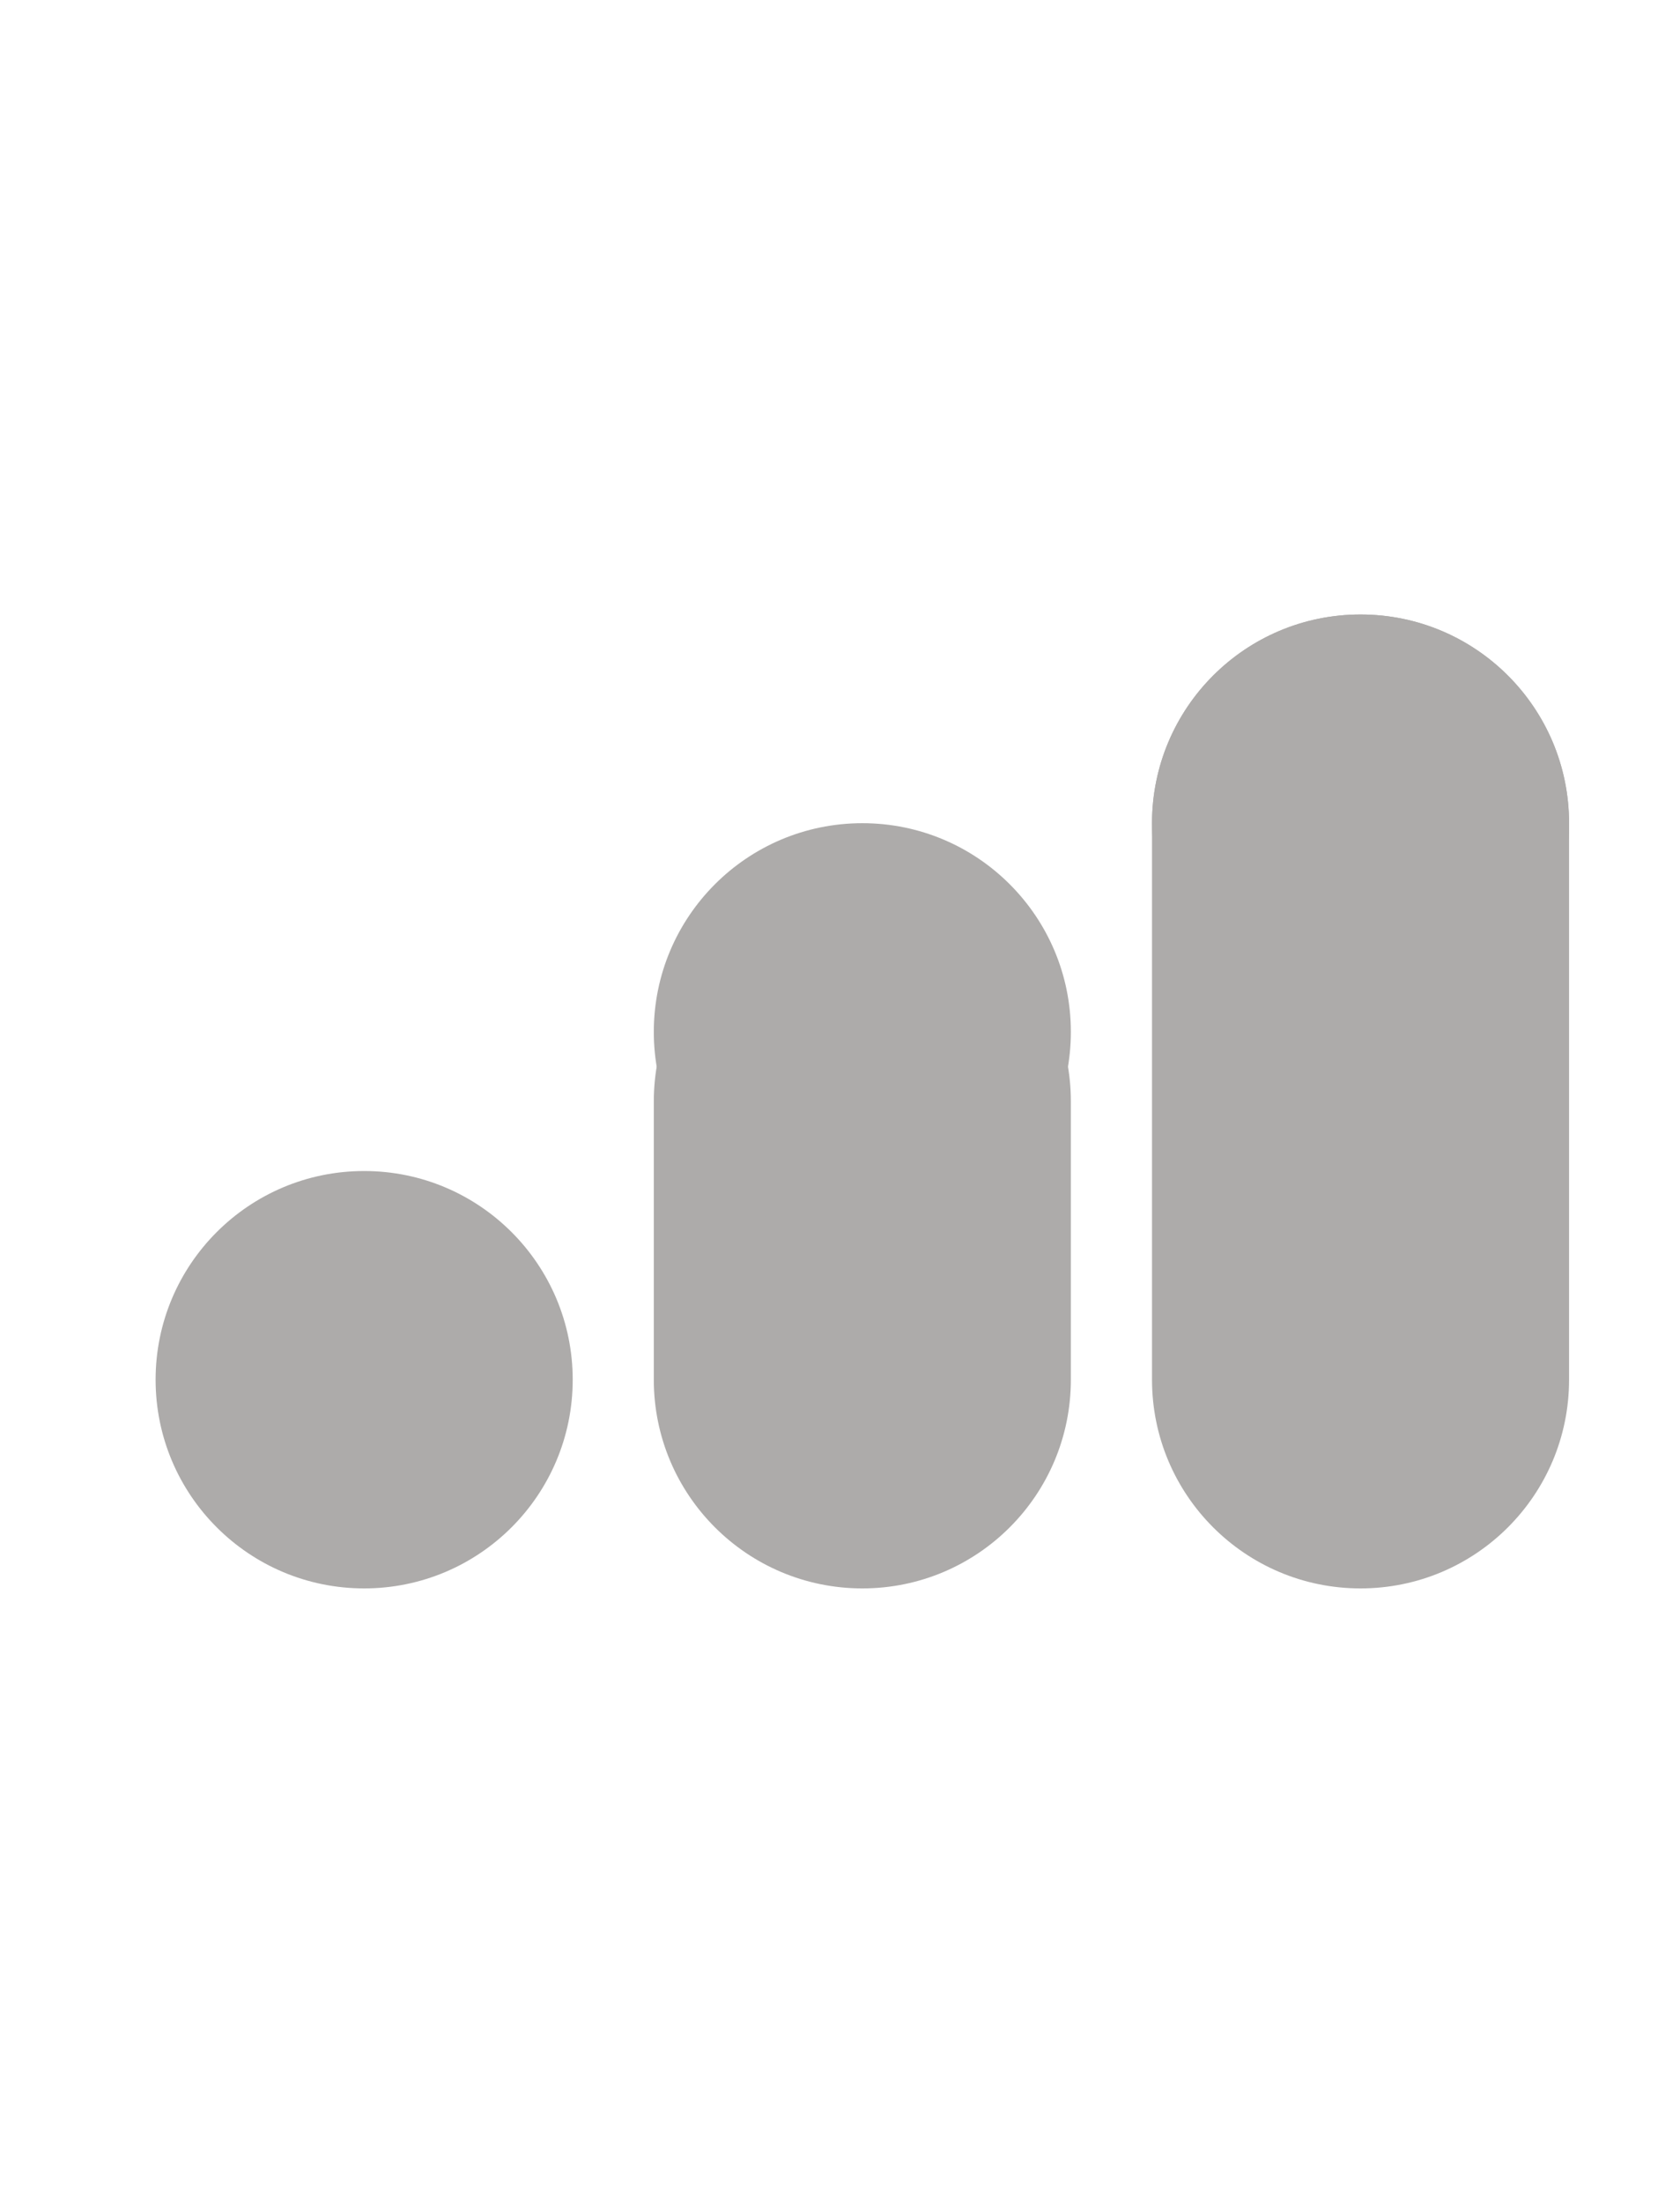 <svg
                width="29"
                height="38"
                viewBox="0 0 29 28"
                fill="none"
                xmlns="http://www.w3.org/2000/svg"
              >
                <path
                  d="M2.686 18.8C2.686 16.812 4.297 15.2 6.286 15.2V15.2C8.274 15.2 9.886 16.812 9.886 18.8V18.8C9.886 20.788 8.274 22.4 6.286 22.4V22.4C4.297 22.4 2.686 20.788 2.686 18.8V18.8Z"
                  fill="#adabaa"
                />
                <path
                  d="M11.286 14C11.286 12.012 12.897 10.4 14.886 10.4V10.4C16.874 10.4 18.485 12.012 18.485 14V18.8C18.485 20.788 16.874 22.4 14.886 22.4V22.4C12.897 22.4 11.286 20.788 11.286 18.8V14Z"
                  fill="#adabaa"
                />
                <path
                  d="M11.286 12.8C11.286 10.812 12.897 9.2 14.886 9.2V9.2C16.874 9.2 18.485 10.812 18.485 12.8V12.8C18.485 14.788 16.874 16.4 14.886 16.4V16.4C12.897 16.4 11.286 14.788 11.286 12.8V12.8Z"
                  fill="#adabaa"
                />
                <path
                  d="M19.886 9.2C19.886 7.212 21.497 5.6 23.485 5.6V5.6C25.474 5.6 27.085 7.212 27.085 9.2V18.8C27.085 20.788 25.474 22.4 23.485 22.4V22.4C21.497 22.4 19.886 20.788 19.886 18.8V9.2Z"
                  fill="#adabaa"
                />
                <path
                  d="M19.886 9.2C19.886 7.212 21.497 5.6 23.485 5.6V5.6C25.474 5.6 27.085 7.212 27.085 9.2V9.2C27.085 11.188 25.474 12.8 23.485 12.8V12.8C21.497 12.8 19.886 11.188 19.886 9.2V9.2Z"
                  fill="#adabaa"
                />
              </svg>
